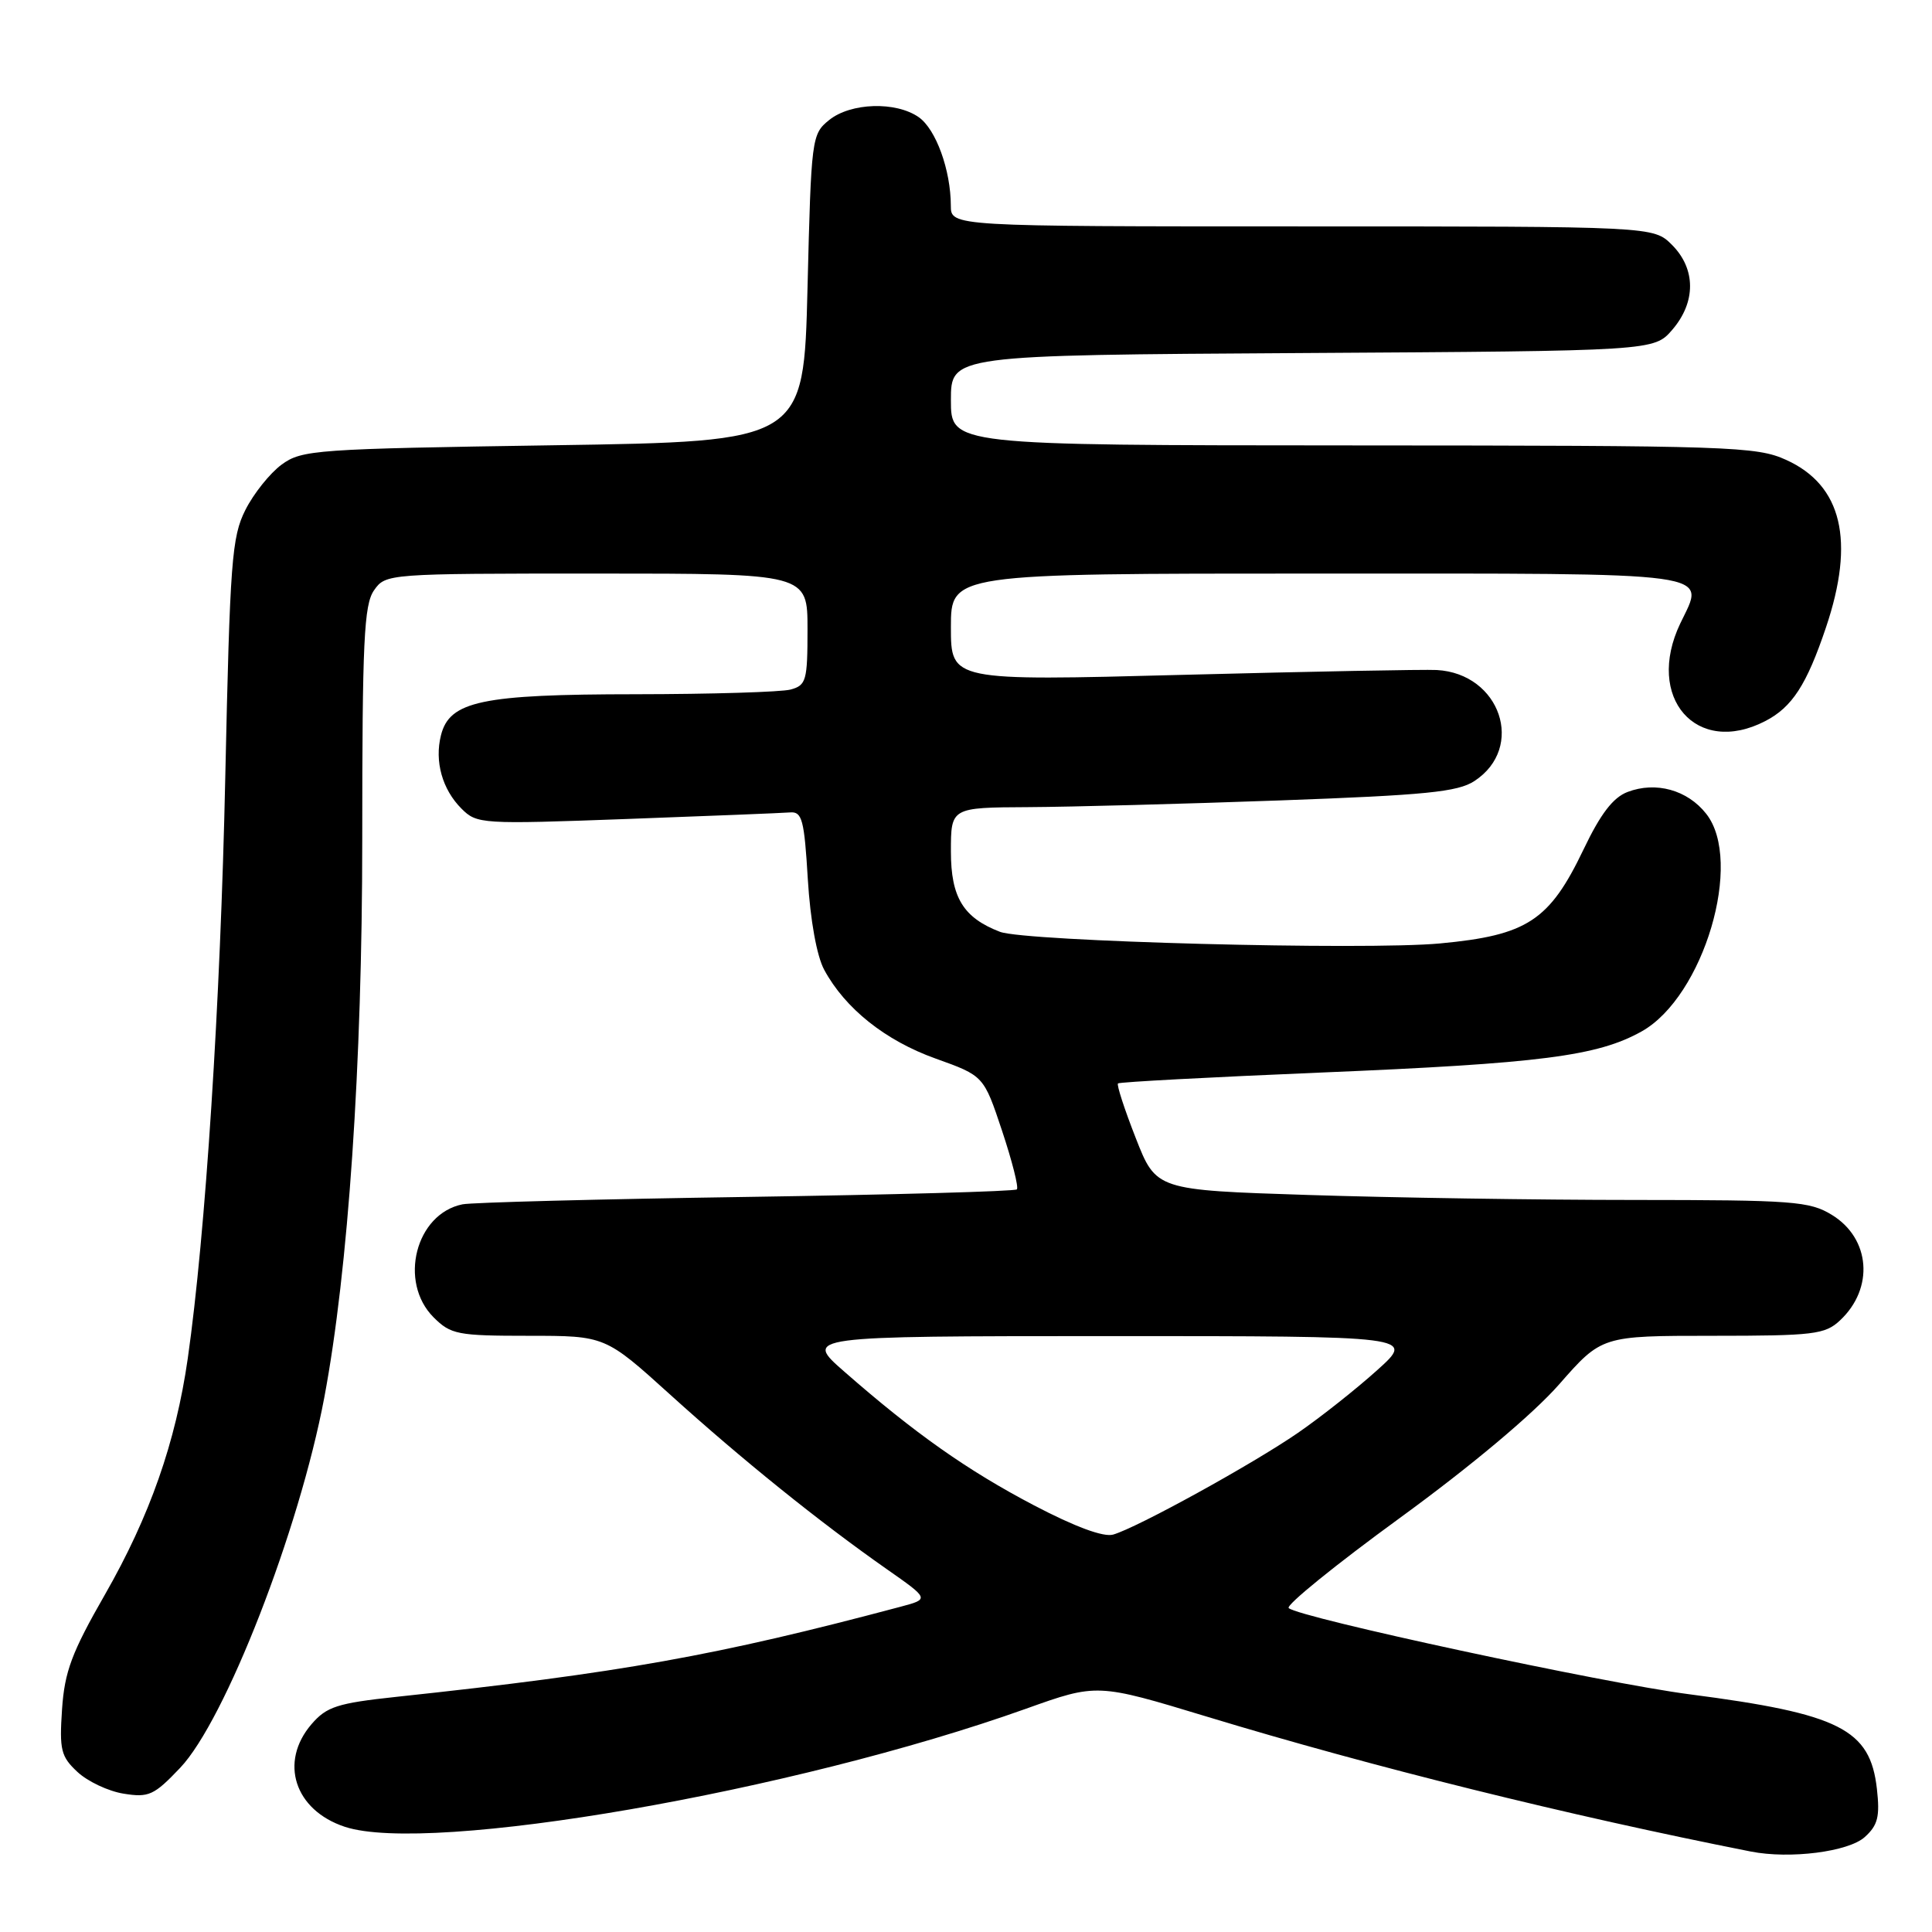 <?xml version="1.0" encoding="UTF-8" standalone="no"?>
<!DOCTYPE svg PUBLIC "-//W3C//DTD SVG 1.1//EN" "http://www.w3.org/Graphics/SVG/1.1/DTD/svg11.dtd" >
<svg xmlns="http://www.w3.org/2000/svg" xmlns:xlink="http://www.w3.org/1999/xlink" version="1.1" viewBox="0 0 256 256">
 <g >
 <path fill="currentColor"
d=" M 247.09 243.42 C 248.83 241.85 249.11 240.71 248.70 237.04 C 247.81 229.12 243.79 227.09 223.85 224.50 C 212.54 223.04 172.17 214.35 170.76 213.08 C 170.35 212.71 176.97 207.34 185.47 201.15 C 194.94 194.25 203.12 187.39 206.59 183.44 C 212.24 177.00 212.24 177.00 226.93 177.00 C 240.31 177.00 241.82 176.82 243.80 174.97 C 248.36 170.72 247.85 164.10 242.72 160.97 C 239.77 159.17 237.60 159.01 216.50 159.00 C 203.85 159.00 184.43 158.70 173.35 158.34 C 153.19 157.69 153.19 157.69 150.49 150.79 C 149.00 146.99 147.94 143.74 148.14 143.56 C 148.34 143.37 160.43 142.73 175.00 142.12 C 204.15 140.91 211.69 139.94 217.54 136.66 C 225.75 132.05 231.06 114.13 226.08 107.83 C 223.60 104.67 219.41 103.51 215.66 104.94 C 213.74 105.67 212.08 107.84 209.83 112.55 C 205.31 122.00 202.37 123.93 190.81 125.01 C 180.84 125.94 135.84 124.75 132.50 123.47 C 127.64 121.60 126.00 118.92 126.00 112.83 C 126.00 107.00 126.00 107.00 136.25 106.95 C 141.89 106.92 156.90 106.52 169.61 106.06 C 188.91 105.36 193.16 104.94 195.37 103.49 C 202.14 99.06 198.81 89.25 190.38 88.78 C 188.80 88.69 173.66 88.98 156.75 89.42 C 126.00 90.23 126.00 90.23 126.00 83.11 C 126.00 76.00 126.00 76.00 174.53 76.00 C 228.49 76.00 225.97 75.65 222.64 82.62 C 217.96 92.44 224.78 100.27 233.90 95.55 C 237.47 93.71 239.39 90.74 241.95 83.14 C 245.83 71.64 244.08 64.30 236.68 60.94 C 232.74 59.15 229.40 59.04 179.25 59.02 C 126.00 59.00 126.00 59.00 126.00 53.03 C 126.00 47.06 126.00 47.06 172.59 46.78 C 219.17 46.50 219.17 46.50 221.59 43.69 C 224.74 40.03 224.72 35.63 221.55 32.45 C 219.09 30.00 219.09 30.00 172.55 30.00 C 126.00 30.00 126.00 30.00 125.99 27.25 C 125.98 22.54 124.02 17.13 121.74 15.53 C 118.71 13.41 112.72 13.60 109.86 15.91 C 107.55 17.78 107.49 18.27 107.00 38.16 C 106.50 58.50 106.50 58.50 73.32 59.00 C 41.80 59.48 40.00 59.60 37.32 61.56 C 35.77 62.70 33.61 65.40 32.52 67.56 C 30.71 71.14 30.47 74.37 29.85 103.00 C 29.21 132.92 27.23 163.56 24.88 180.00 C 23.29 191.10 19.84 200.92 13.91 211.28 C 9.50 218.97 8.56 221.49 8.22 226.50 C 7.86 231.86 8.07 232.75 10.26 234.79 C 11.61 236.05 14.36 237.35 16.38 237.67 C 19.71 238.21 20.41 237.89 23.86 234.26 C 29.84 227.98 39.66 202.75 42.97 185.18 C 46.15 168.29 48.00 141.11 48.00 111.17 C 48.00 84.98 48.23 80.12 49.56 78.22 C 51.10 76.02 51.31 76.00 79.06 76.00 C 107.00 76.00 107.00 76.00 107.00 83.38 C 107.00 90.19 106.83 90.81 104.75 91.37 C 103.51 91.70 94.27 91.98 84.22 91.99 C 63.83 92.00 59.56 92.90 58.43 97.43 C 57.56 100.88 58.60 104.60 61.15 107.15 C 63.19 109.19 63.78 109.23 83.06 108.52 C 93.96 108.12 103.69 107.73 104.69 107.65 C 106.28 107.52 106.57 108.60 107.04 116.50 C 107.37 121.94 108.23 126.69 109.21 128.50 C 111.98 133.63 117.31 137.88 123.96 140.26 C 130.35 142.55 130.35 142.55 132.78 149.84 C 134.11 153.84 135.00 157.34 134.74 157.60 C 134.48 157.86 118.34 158.31 98.88 158.60 C 79.42 158.89 62.50 159.33 61.28 159.58 C 55.08 160.83 52.77 169.86 57.45 174.55 C 59.74 176.83 60.62 177.00 70.05 177.00 C 80.19 177.00 80.19 177.00 88.84 184.83 C 98.29 193.38 108.58 201.67 117.46 207.89 C 123.16 211.88 123.16 211.88 119.33 212.90 C 94.91 219.40 82.28 221.66 52.53 224.84 C 44.69 225.68 43.28 226.14 41.28 228.46 C 36.96 233.48 39.03 239.86 45.69 242.06 C 56.92 245.77 105.15 237.41 135.94 226.42 C 145.37 223.05 145.37 223.05 159.94 227.47 C 181.90 234.14 207.76 240.55 232.00 245.34 C 237.18 246.36 244.93 245.37 247.09 243.42 Z  M 137.00 199.46 C 128.20 194.85 121.18 189.90 111.90 181.77 C 106.50 177.05 106.50 177.05 147.00 177.04 C 187.50 177.04 187.50 177.04 182.50 181.54 C 179.75 184.02 175.03 187.76 172.00 189.85 C 166.00 193.99 150.70 202.42 147.50 203.34 C 146.22 203.71 142.44 202.31 137.00 199.46 Z "/>
</g>
</svg>